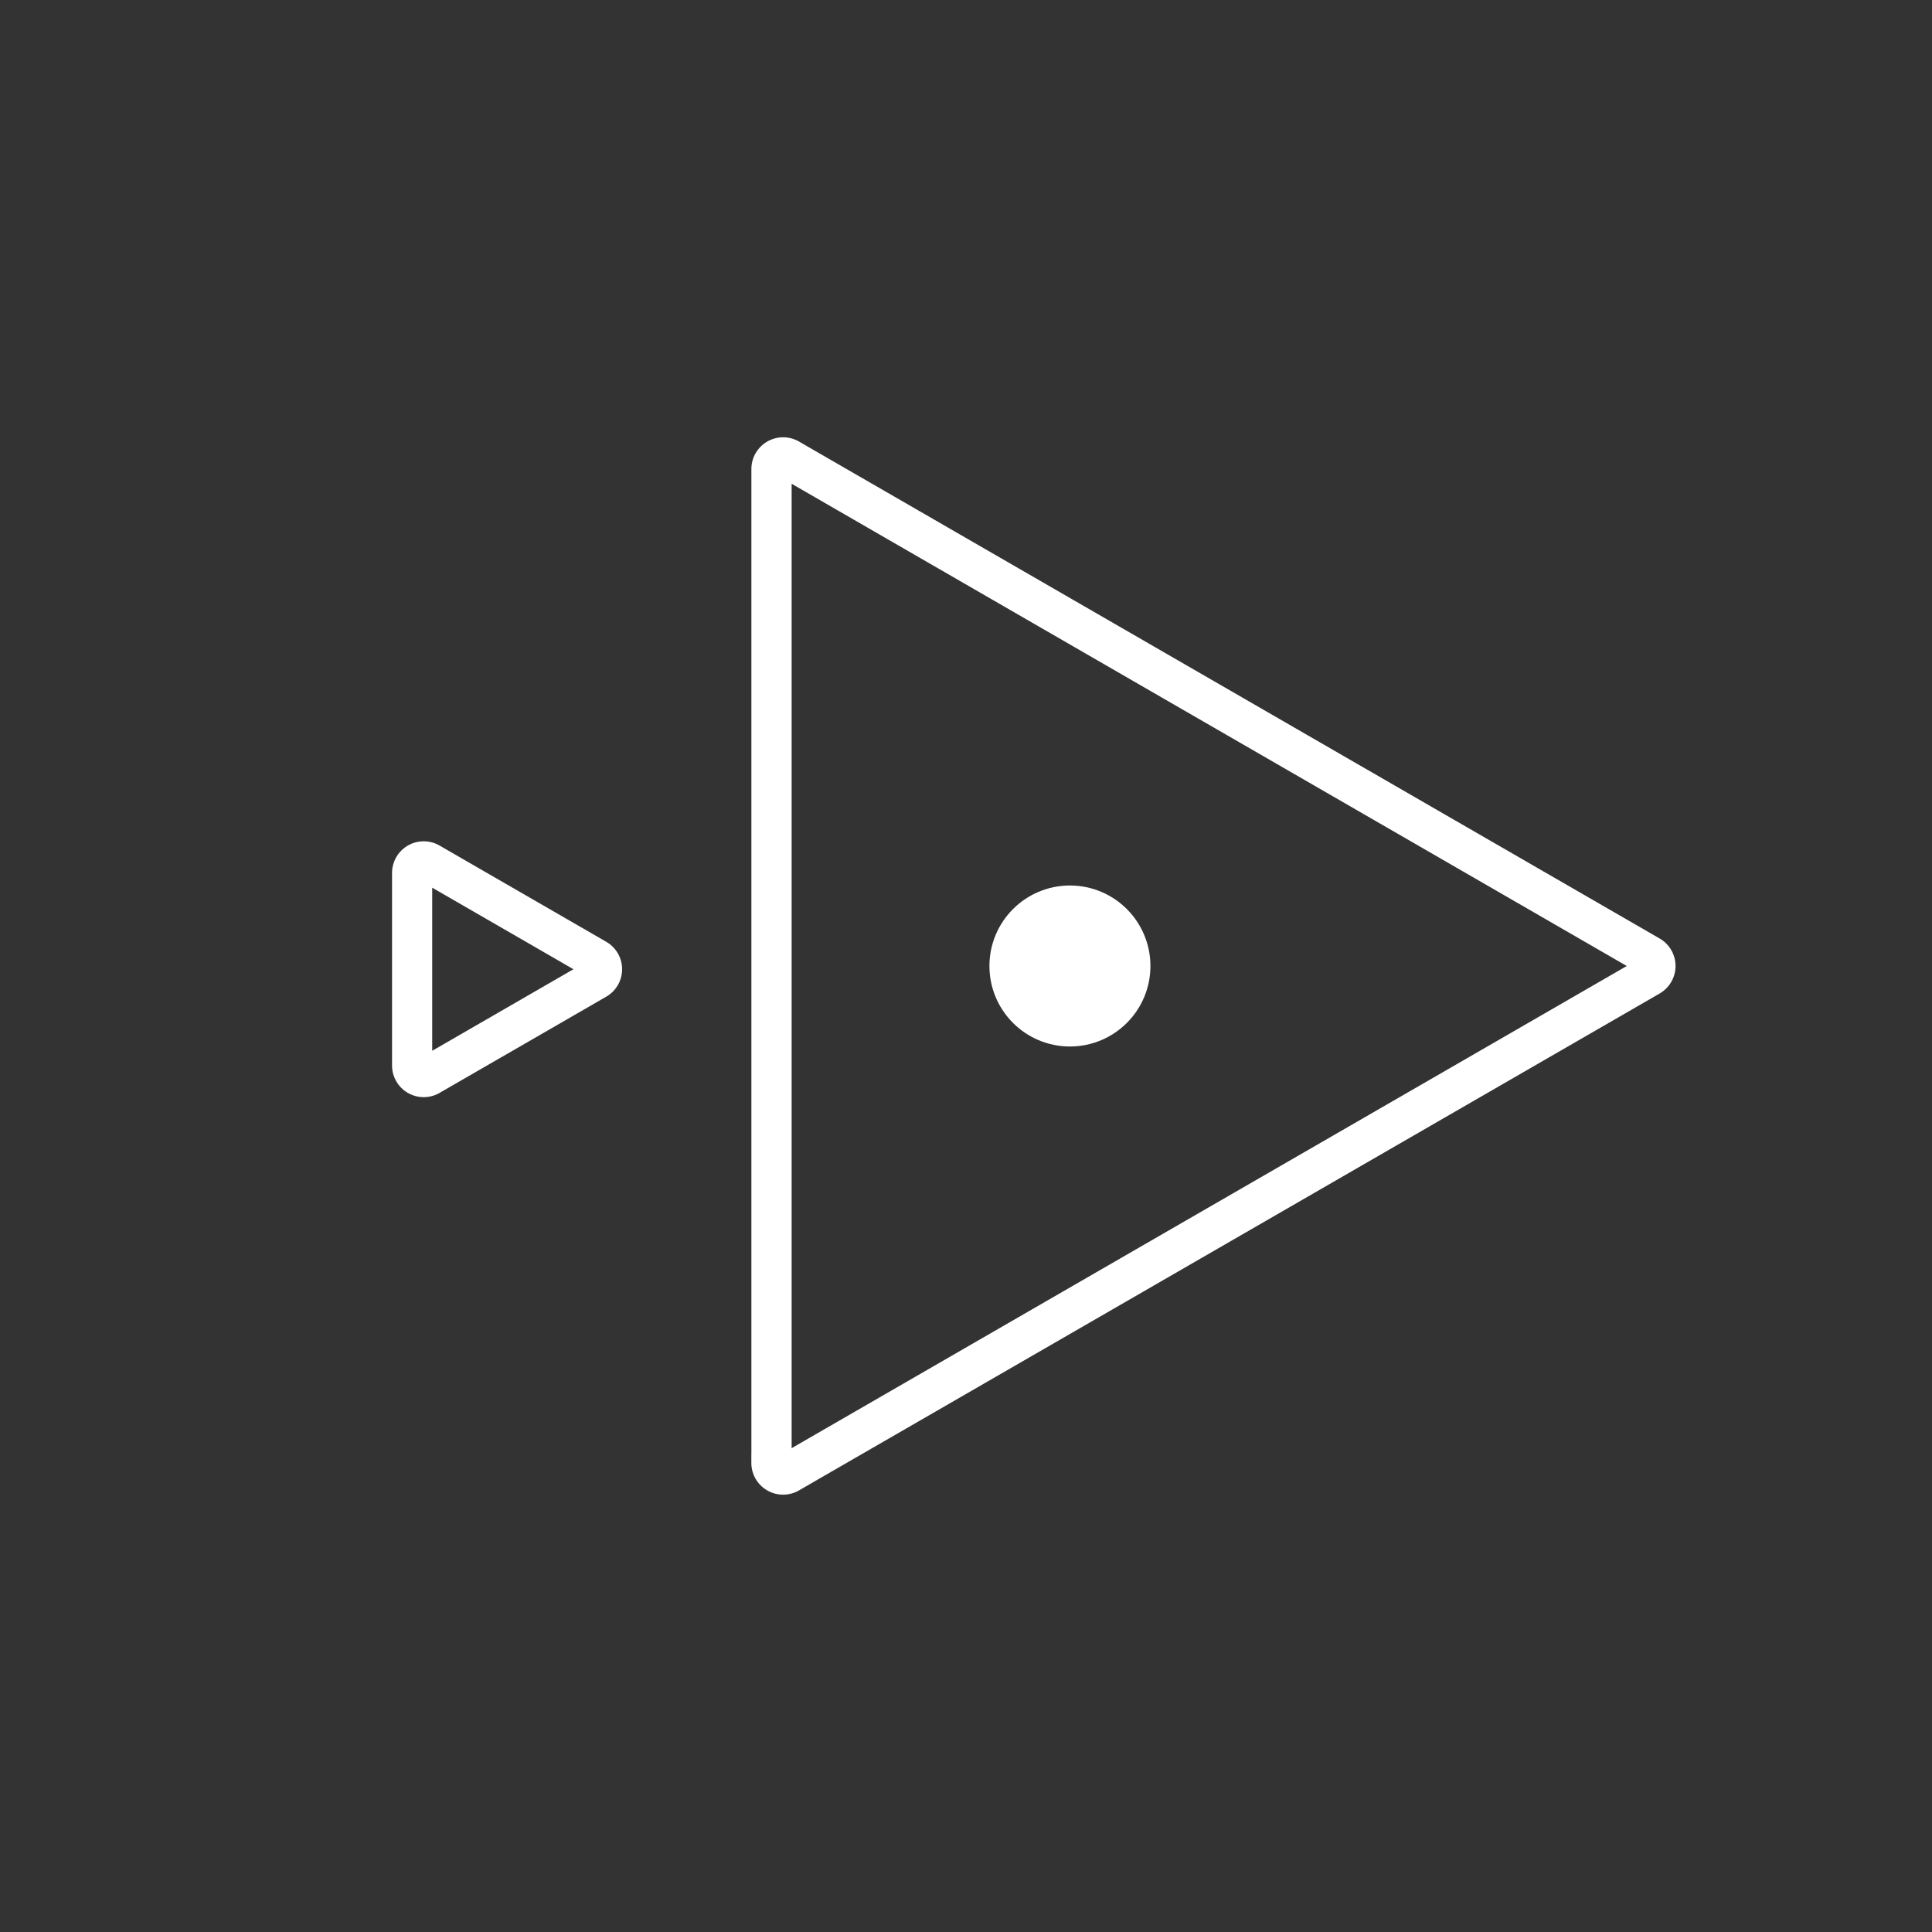 <?xml version="1.0" encoding="UTF-8" standalone="no"?>
<!-- Created with Inkscape (http://www.inkscape.org/) -->

<svg
   width="48"
   height="48"
   viewBox="0 0 48 48"
   version="1.1"
   id="svg1"
   xml:space="preserve"
   inkscape:version="1.4 (86a8ad7, 2024-10-11)"
   sodipodi:docname="iclicker.svg"
   xmlns:inkscape="http://www.inkscape.org/namespaces/inkscape"
   xmlns:sodipodi="http://sodipodi.sourceforge.net/DTD/sodipodi-0.dtd"
   xmlns="http://www.w3.org/2000/svg"
   xmlns:svg="http://www.w3.org/2000/svg"><rect x="0" y="0" width="48" height="48" fill="#333333" stroke="none"/><sodipodi:namedview
     id="namedview1"
     pagecolor="#000000"
     bordercolor="#000000"
     borderopacity="0.25"
     inkscape:showpageshadow="2"
     inkscape:pageopacity="0.0"
     inkscape:pagecheckerboard="0"
     inkscape:deskcolor="#d1d1d1"
     inkscape:document-units="px"
     inkscape:zoom="11.616723"
     inkscape:cx="32.324091"
     inkscape:cy="20.61683"
     inkscape:window-width="1920"
     inkscape:window-height="1017"
     inkscape:window-x="-8"
     inkscape:window-y="-8"
     inkscape:window-maximized="1"
     inkscape:current-layer="layer1" /><defs
     id="defs1"><inkscape:path-effect
       effect="fillet_chamfer"
       id="path-effect6"
       is_visible="true"
       lpeversion="1"
       nodesatellites_param="F,0,0,1,0,2.217,0,1 @ F,0,0,1,0,2.217,0,1 @ F,0,0,1,0,2.217,0,1 @ F,0,0,1,0,2.217,0,1 @ F,0,0,1,0,2.217,0,1 @ F,0,0,1,0,2.217,0,1"
       radius="0.5"
       unit="px"
       method="auto"
       mode="F"
       chamfer_steps="1"
       flexible="false"
       use_knot_distance="true"
       apply_no_radius="true"
       apply_with_radius="true"
       only_selected="false"
       hide_knots="false" /><inkscape:path-effect
       effect="fillet_chamfer"
       id="path-effect5"
       is_visible="true"
       lpeversion="1"
       nodesatellites_param="F,0,0,1,0,0.5,0,1 @ F,0,0,1,0,0.5,0,1 @ F,0,0,1,0,0.5,0,1 @ F,0,0,1,0,0.5,0,1 @ F,0,0,1,0,0.5,0,1 @ F,0,0,1,0,0.5,0,1"
       radius="0.5"
       unit="px"
       method="auto"
       mode="F"
       chamfer_steps="1"
       flexible="false"
       use_knot_distance="true"
       apply_no_radius="true"
       apply_with_radius="true"
       only_selected="false"
       hide_knots="false" /></defs><g
     inkscape:label="Layer 1"
     inkscape:groupmode="layer"
     id="layer1"><path
       sodipodi:type="star"
       style="fill:none;fill-opacity:1;stroke:#ffffff;stroke-width:1;stroke-dasharray:none;stroke-opacity:1"
       id="path3"
       inkscape:flatsided="false"
       sodipodi:sides="3"
       sodipodi:cx="19.11038"
       sodipodi:cy="11.965509"
       sodipodi:r1="14.832743"
       sodipodi:r2="7.4163713"
       sodipodi:arg1="2.0943951"
       sodipodi:arg2="3.1415927"
       inkscape:rounded="0"
       inkscape:randomized="0"
       d="m 11.694,24.311 0,-11.846 0,-12.846 a 0.289,0.289 150 0 1 0.433,-0.25 L 22.386,5.293 33.51,11.716 a 0.289,0.289 90 0 1 0,0.5 l -10.259,5.923 -11.125,6.423 a 0.289,0.289 30 0 1 -0.433,-0.25 z"
       inkscape:transform-center-x="-3.7081858"
       transform="translate(7.474,12.034)"
       inkscape:path-effect="#path-effect5" /><circle
       style="fill:#ffffff;fill-opacity:1;stroke:#ffffff;stroke-width:1;stroke-dasharray:none;stroke-opacity:1"
       id="path4"
       cx="26.582"
       cy="24"
       r="1.5" /><path
       sodipodi:type="star"
       style="fill:none;fill-opacity:1;stroke:#ffffff;stroke-width:4.435;stroke-dasharray:none;stroke-opacity:1"
       id="path5"
       inkscape:flatsided="false"
       sodipodi:sides="3"
       sodipodi:cx="19.11038"
       sodipodi:cy="11.965509"
       sodipodi:r1="14.832743"
       sodipodi:r2="7.4163713"
       sodipodi:arg1="2.0943951"
       sodipodi:arg2="3.1415927"
       inkscape:rounded="0"
       inkscape:randomized="0"
       d="m 11.694,22.594 0,-8.411 0,-12.846 A 1.28,1.28 150 0 1 13.614,0.229 l 7.284,4.205 11.125,6.423 a 1.28,1.28 90 0 1 0,2.217 L 24.739,17.28 13.614,23.702 a 1.28,1.28 30 0 1 -1.92,-1.109 z"
       inkscape:transform-center-x="-0.83612728"
       transform="matrix(0.225,0,0,0.225,7.608,21.388)"
       inkscape:path-effect="#path-effect6" /></g></svg>
